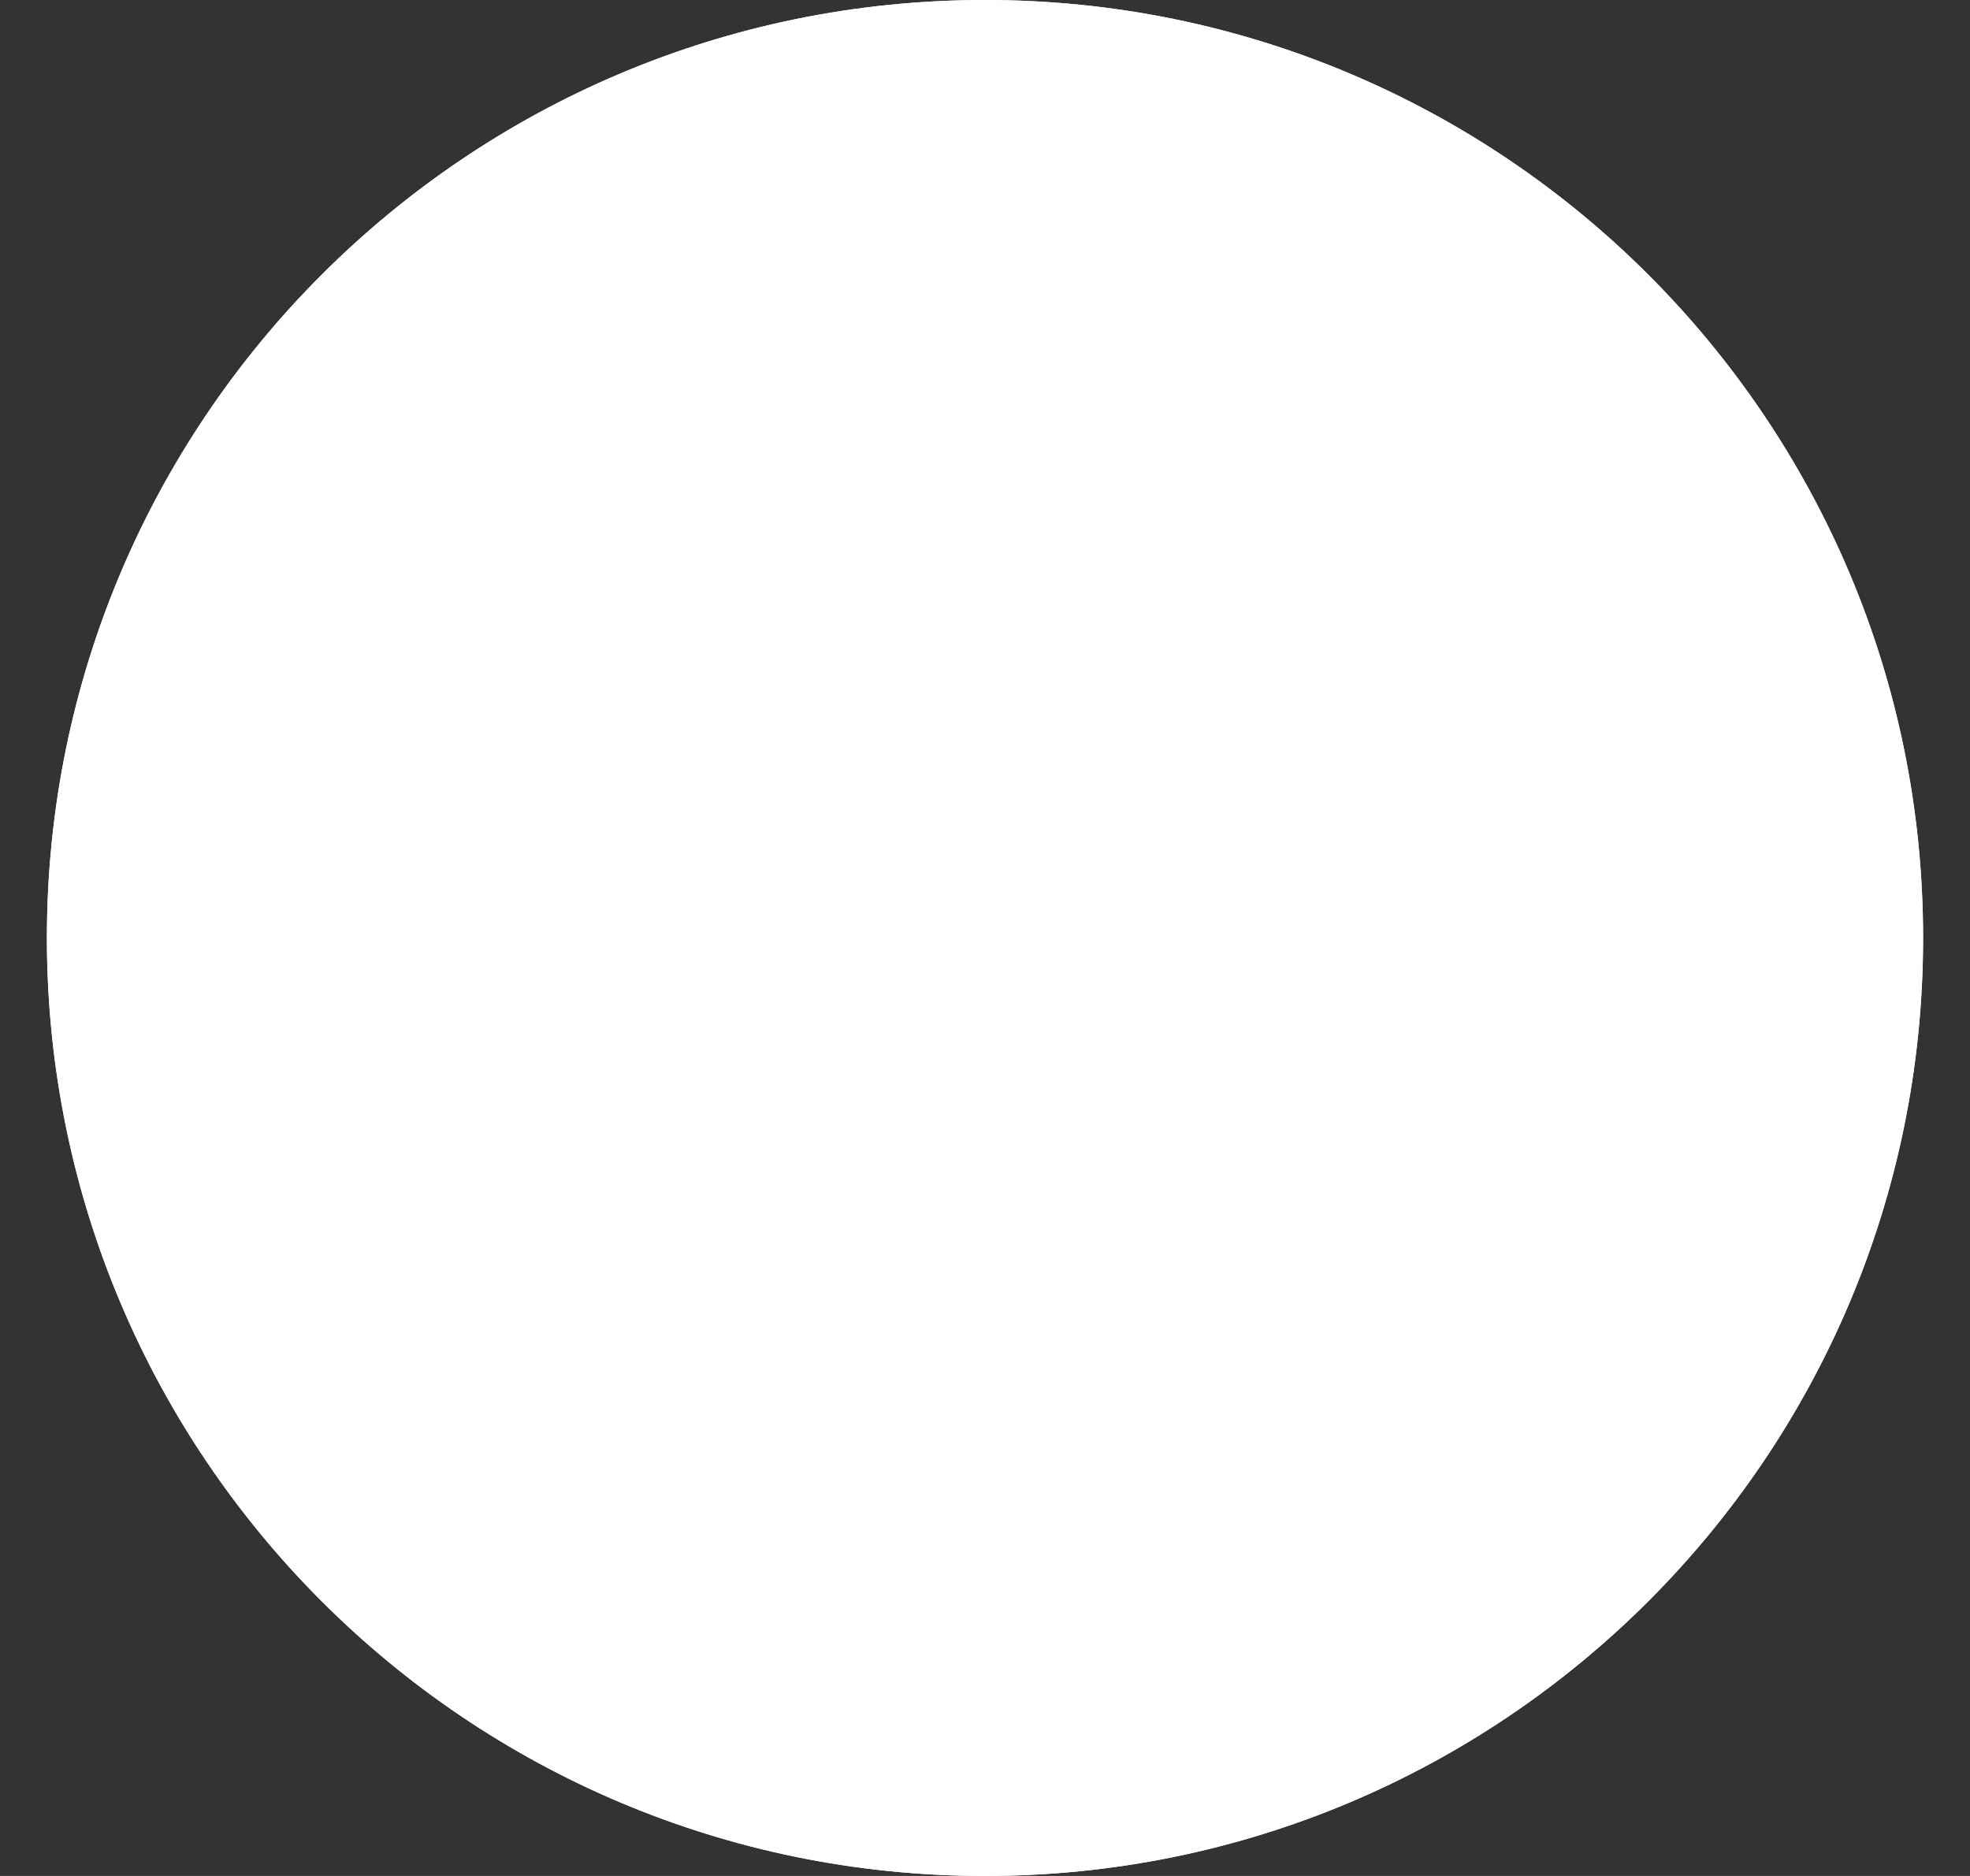 <svg xmlns="http://www.w3.org/2000/svg" width="21" height="20"><rect width="100%" height="100%" fill="#333333" stroke="none"/><defs><clipPath id="a"><path fill="#fff" d="M10.5 20c5.523 0 10-4.477 10-10s-4.477-10-10-10S.5 4.477.5 10s4.477 10 10 10z"/></clipPath></defs><path fill="#fff" d="M10.5 20c5.523 0 10-4.477 10-10s-4.477-10-10-10S.5 4.477.5 10s4.477 10 10 10z"/><path fill="none" stroke="#fff" stroke-miterlimit="20" stroke-width="8" d="M10.5 20c5.523 0 10-4.477 10-10s-4.477-10-10-10S.5 4.477.5 10s4.477 10 10 10z" clip-path="url(&quot;#a&quot;)"/></svg>